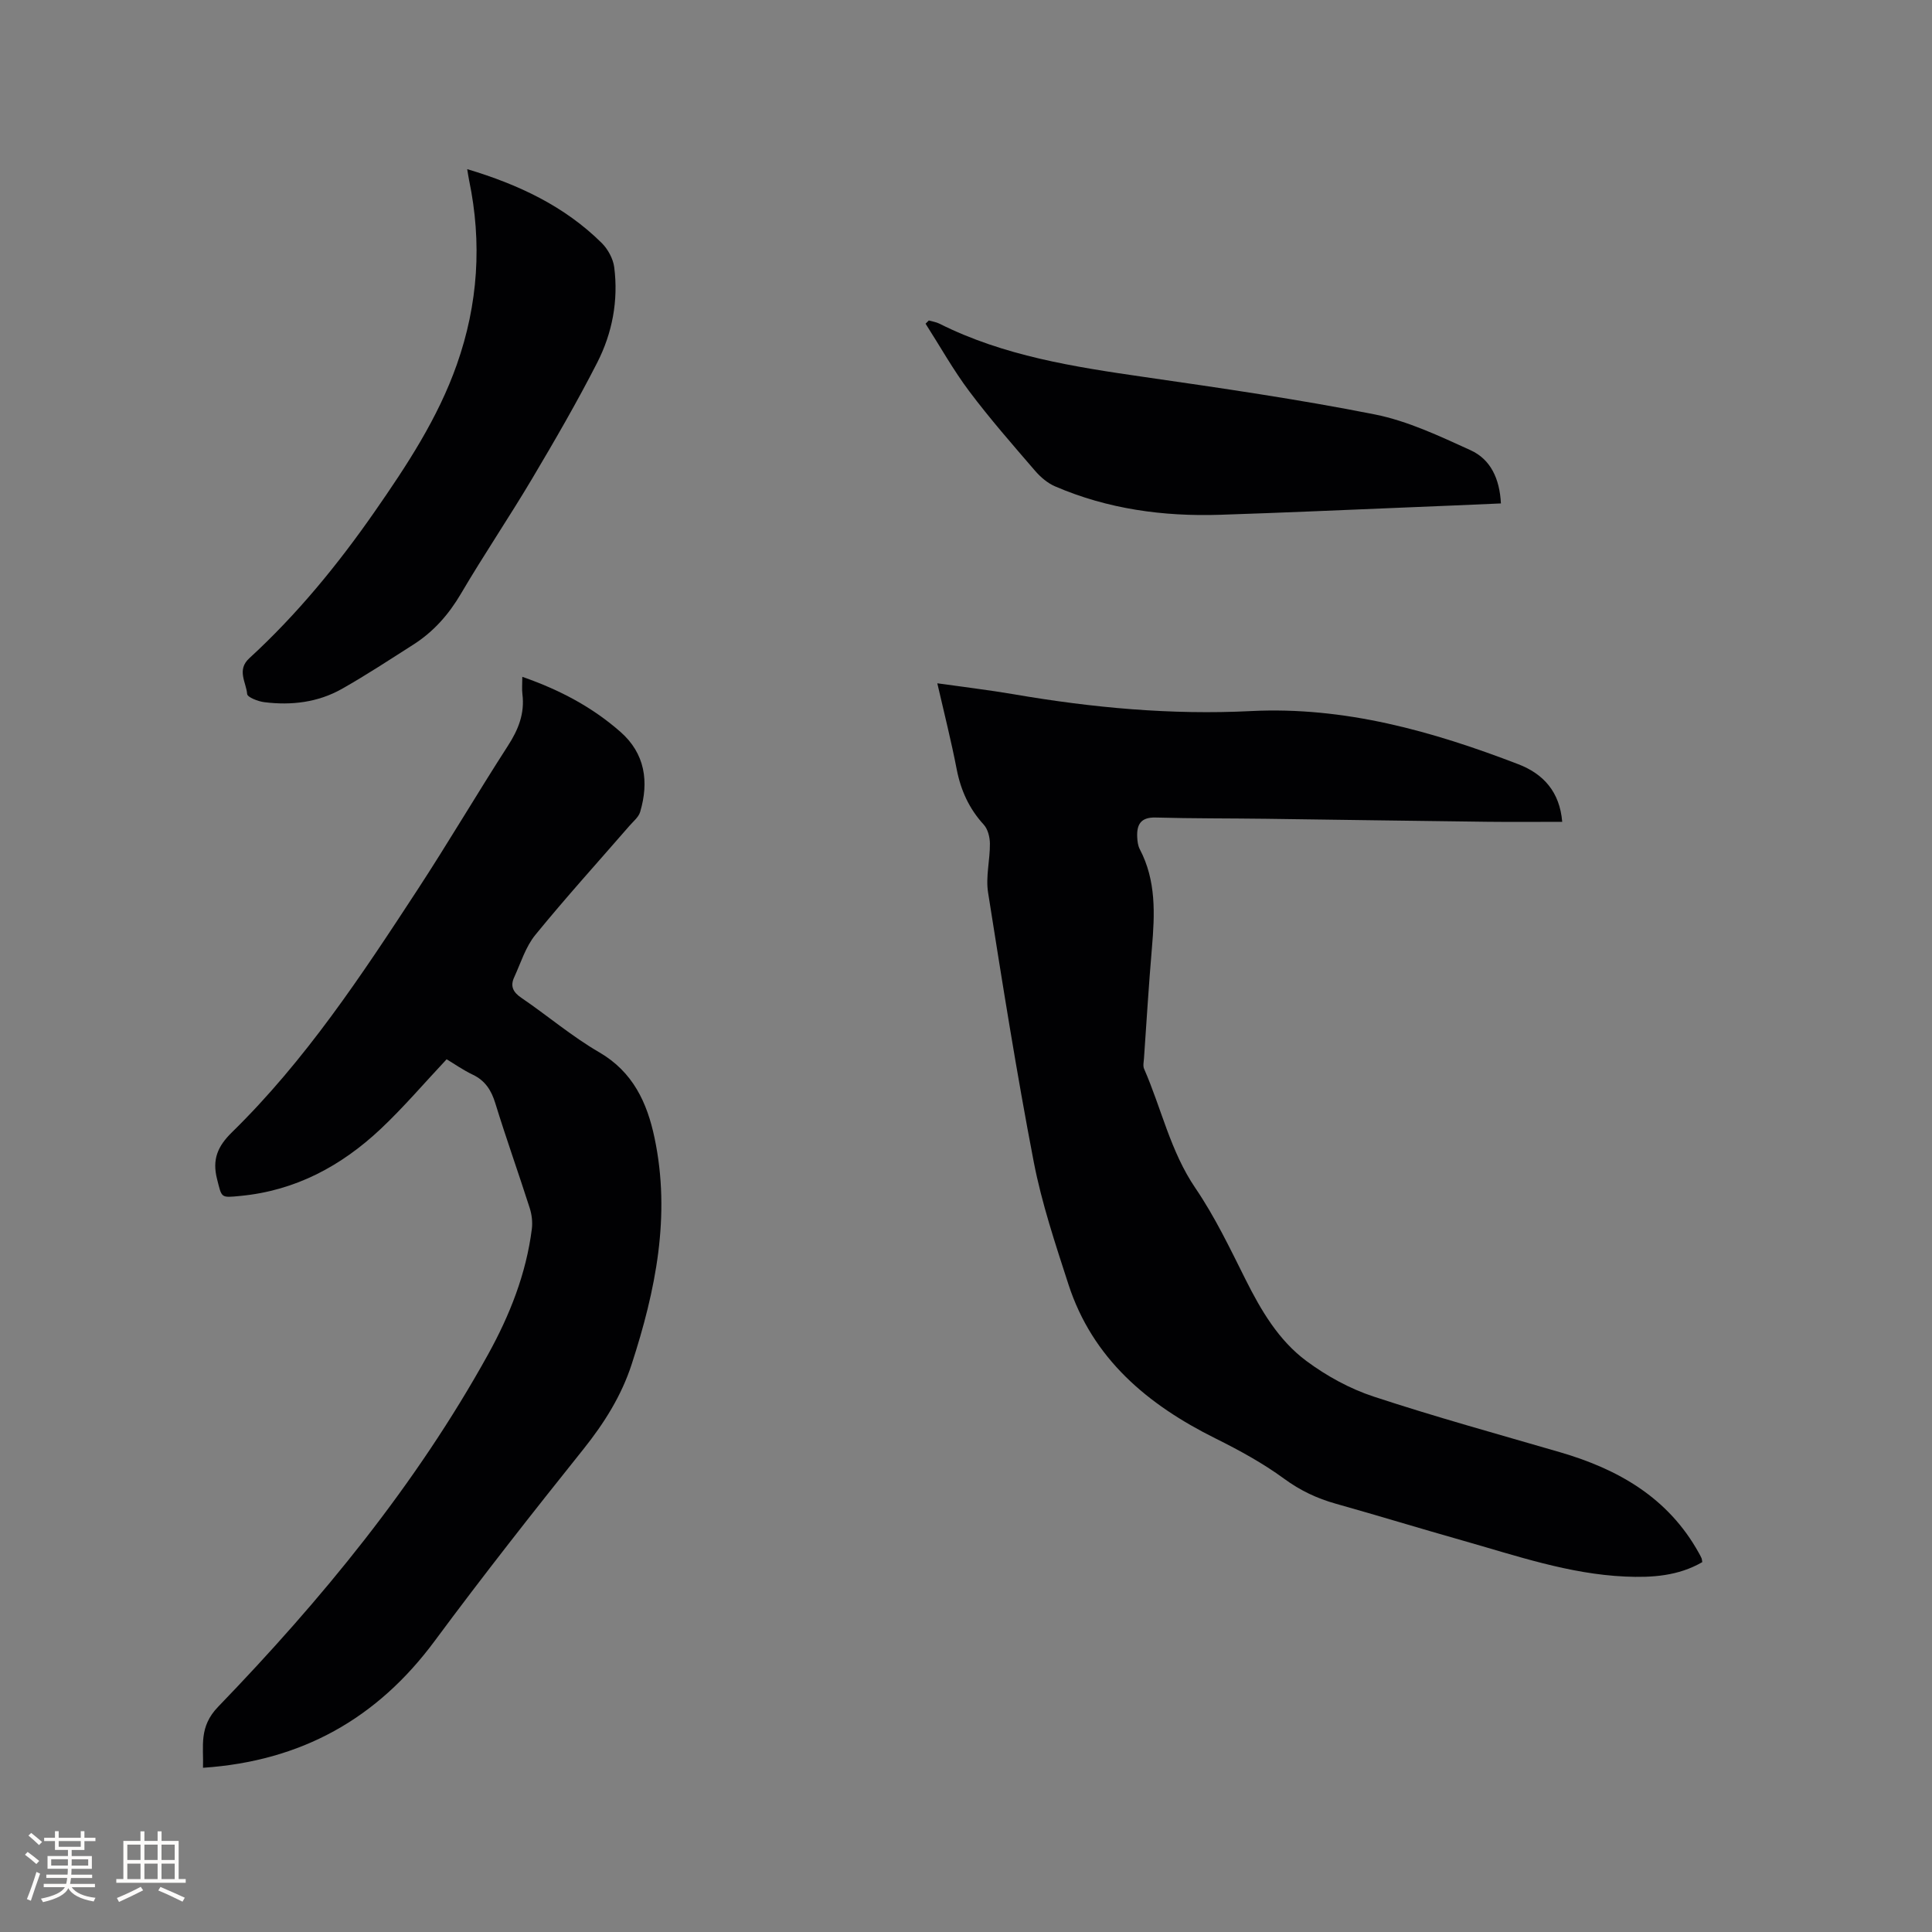 <svg enable-background="new 0 0 400 400" viewBox="0 0 400 400" xmlns="http://www.w3.org/2000/svg"><rect x="0" y="0" width="400" height="400" fill="#808080" stroke="none"/><g fill="#010103"><path d="m352.44 323.42c-4.95 2.87-10.39 3.24-15.94 2.99-11.67-.52-22.62-4.33-33.71-7.47-8.76-2.48-17.46-5.15-26.22-7.61-3.91-1.1-7.37-2.73-10.71-5.18-4.41-3.23-9.3-5.9-14.21-8.34-14.05-6.99-25.45-16.48-30.46-31.95-2.7-8.35-5.51-16.74-7.17-25.33-3.56-18.5-6.51-37.13-9.45-55.74-.52-3.27.41-6.74.38-10.12-.01-1.34-.42-3-1.28-3.94-3.03-3.31-4.75-7.1-5.6-11.48-1.12-5.81-2.58-11.55-4.01-17.78 5.49.78 10.71 1.39 15.89 2.28 16.24 2.79 32.57 4.3 49.05 3.47 19.4-.97 37.54 4.16 55.34 11 5.17 1.99 8.58 5.68 9.1 11.93-5.28 0-10.4.05-15.53-.01-15.26-.18-30.52-.42-45.77-.62-7.63-.1-15.26-.05-22.89-.26-3.09-.08-3.93 1.47-3.8 4.09.04.83.15 1.74.52 2.45 3.43 6.52 3.12 13.46 2.52 20.48-.65 7.6-1.11 15.22-1.64 22.83-.05.74-.25 1.58.03 2.2 3.59 8.19 5.43 17.06 10.62 24.68 4.02 5.91 7.15 12.46 10.36 18.88 3.22 6.43 6.85 12.63 12.62 16.91 4.17 3.1 8.98 5.74 13.9 7.36 12.74 4.2 25.7 7.77 38.58 11.52 12.09 3.52 22.42 9.42 28.76 20.85.21.37.41.74.58 1.13.08.23.08.45.14.78z"/><path d="m108.14 140.13c7.85 2.73 14.54 6.32 20.32 11.4 5.1 4.48 5.93 10.3 4.08 16.56-.32 1.1-1.44 1.98-2.24 2.91-6.52 7.51-13.2 14.88-19.48 22.58-2.01 2.47-3 5.79-4.37 8.77-.82 1.78-.27 3.04 1.45 4.21 5.43 3.69 10.48 8.01 16.14 11.29 7.03 4.08 9.95 10.47 11.48 17.76 3.39 16.09.22 31.59-4.74 46.85-2.11 6.5-5.68 12.18-9.98 17.56-10.46 13.07-20.82 26.24-30.78 39.69-11.92 16.11-27.6 24.92-47.99 26.29.15-4.48-.92-8.44 3.13-12.63 21.39-22.17 40.91-45.88 55.9-72.97 4.47-8.09 7.88-16.67 9.05-25.95.18-1.4 0-2.96-.43-4.31-2.32-7.26-4.89-14.44-7.13-21.72-.83-2.7-2.09-4.69-4.69-5.93-1.99-.95-3.82-2.24-5.39-3.18-4.67 4.97-8.92 9.97-13.68 14.45-8.14 7.65-17.62 12.75-28.99 13.84-4.16.4-3.85.47-4.86-3.48-1.04-4.08.12-6.8 3.1-9.71 15.18-14.86 26.83-32.49 38.37-50.15 6.43-9.84 12.39-19.99 18.76-29.87 2.16-3.34 3.49-6.68 2.99-10.68-.13-1.03-.02-2.09-.02-3.58z"/><path d="m96.73 35.02c10.63 3.18 20.14 7.66 27.84 15.28 1.29 1.28 2.37 3.26 2.6 5.04.88 6.9-.4 13.63-3.53 19.75-4.18 8.18-8.8 16.15-13.49 24.05-4.76 8.01-9.99 15.74-14.71 23.77-2.54 4.32-5.68 7.88-9.85 10.54-4.91 3.13-9.77 6.33-14.83 9.19-4.95 2.79-10.44 3.44-16.03 2.74-1.3-.16-3.51-1.02-3.56-1.7-.2-2.42-2.21-4.97.45-7.4 9.88-9.07 18.34-19.4 25.98-30.39 6.65-9.57 13.06-19.29 16.98-30.41 4.41-12.5 5.24-25.21 2.54-38.17-.15-.71-.24-1.42-.39-2.29z"/><path d="m310.75 104.23c-6.45.28-12.77.56-19.1.81-13.02.53-26.04 1.12-39.06 1.54-11.78.38-23.27-1.19-34.16-5.89-1.56-.67-3.01-1.92-4.14-3.23-4.63-5.38-9.32-10.73-13.58-16.4-3.34-4.44-6.07-9.34-9.08-14.04.22-.22.45-.45.67-.67.72.21 1.5.32 2.17.65 13.38 6.71 27.88 8.95 42.48 11.06 15.93 2.3 31.89 4.61 47.67 7.74 6.84 1.36 13.4 4.48 19.82 7.4 4.21 1.91 6.05 5.95 6.31 11.03z"/></g><path d="m5.17 384 .55-.58c.85.61 1.65 1.24 2.4 1.87l-.59.64c-.83-.73-1.62-1.38-2.36-1.93m1.22 9.53-.82-.34c.71-1.76 1.37-3.64 1.98-5.63.24.13.5.25.76.36-.6 1.67-1.24 3.54-1.92 5.61m-.5-13.5.57-.54c.56.44 1.31 1.06 2.26 1.87l-.64.64c-.68-.66-1.41-1.32-2.19-1.97m3.25.46h2.24v-1.36h.77v1.36h4.57v-1.36h.76v1.36h2.28v.69h-2.28v1.84h-2.64v1.26h4.18v2.64h-4.21c0 .45-.02.86-.05 1.21h4.32v.69h-4.38c-.04.34-.1.75-.19 1.22h5.15v.69h-4.82c.87 1.19 2.51 1.92 4.93 2.19-.17.31-.3.57-.37.76-2.77-.49-4.52-1.41-5.26-2.76-.56 1.26-2.3 2.23-5.24 2.9-.12-.24-.26-.48-.43-.72 2.73-.55 4.38-1.34 4.96-2.38h-4.38v-.69h4.65c.1-.38.17-.79.21-1.22h-4.32v-.69h4.4c.03-.34.05-.75.05-1.21h-4.2v-2.64h4.23v-1.26h-2.69v-1.84h-2.24zm1.46 4.46v1.29h3.45c.01-.4.02-.57.01-.53v-.32-.45h-3.46zm1.55-2.59h4.57v-1.19h-4.57zm6.11 2.59h-3.42v.77c-.01.19-.01.37-.02.53h3.44z" fill="#fcfbfa"/><path d="m32.63 379.16h.82v1.98h3.54v7.89h1.46v.78h-14.37v-.78h1.46v-7.89h3.54v-1.98h.82v1.98h2.73zm-3.49 11.48.5.73c-1.61.82-3.28 1.63-5 2.41-.13-.27-.28-.55-.44-.82 1.75-.72 3.4-1.49 4.94-2.32m-2.78-5.55h2.73v-3.18h-2.73zm0 3.95h2.73v-3.2h-2.73zm3.54-3.95h2.73v-3.18h-2.73zm0 3.95h2.73v-3.2h-2.73zm7.89 4.68c-1.84-.92-3.51-1.7-5.02-2.32l.45-.73c1.89.8 3.57 1.55 5.04 2.23zm-1.62-11.81h-2.73v3.18h2.73zm-2.73 7.13h2.73v-3.2h-2.73z" fill="#fcfbfa"/></svg>